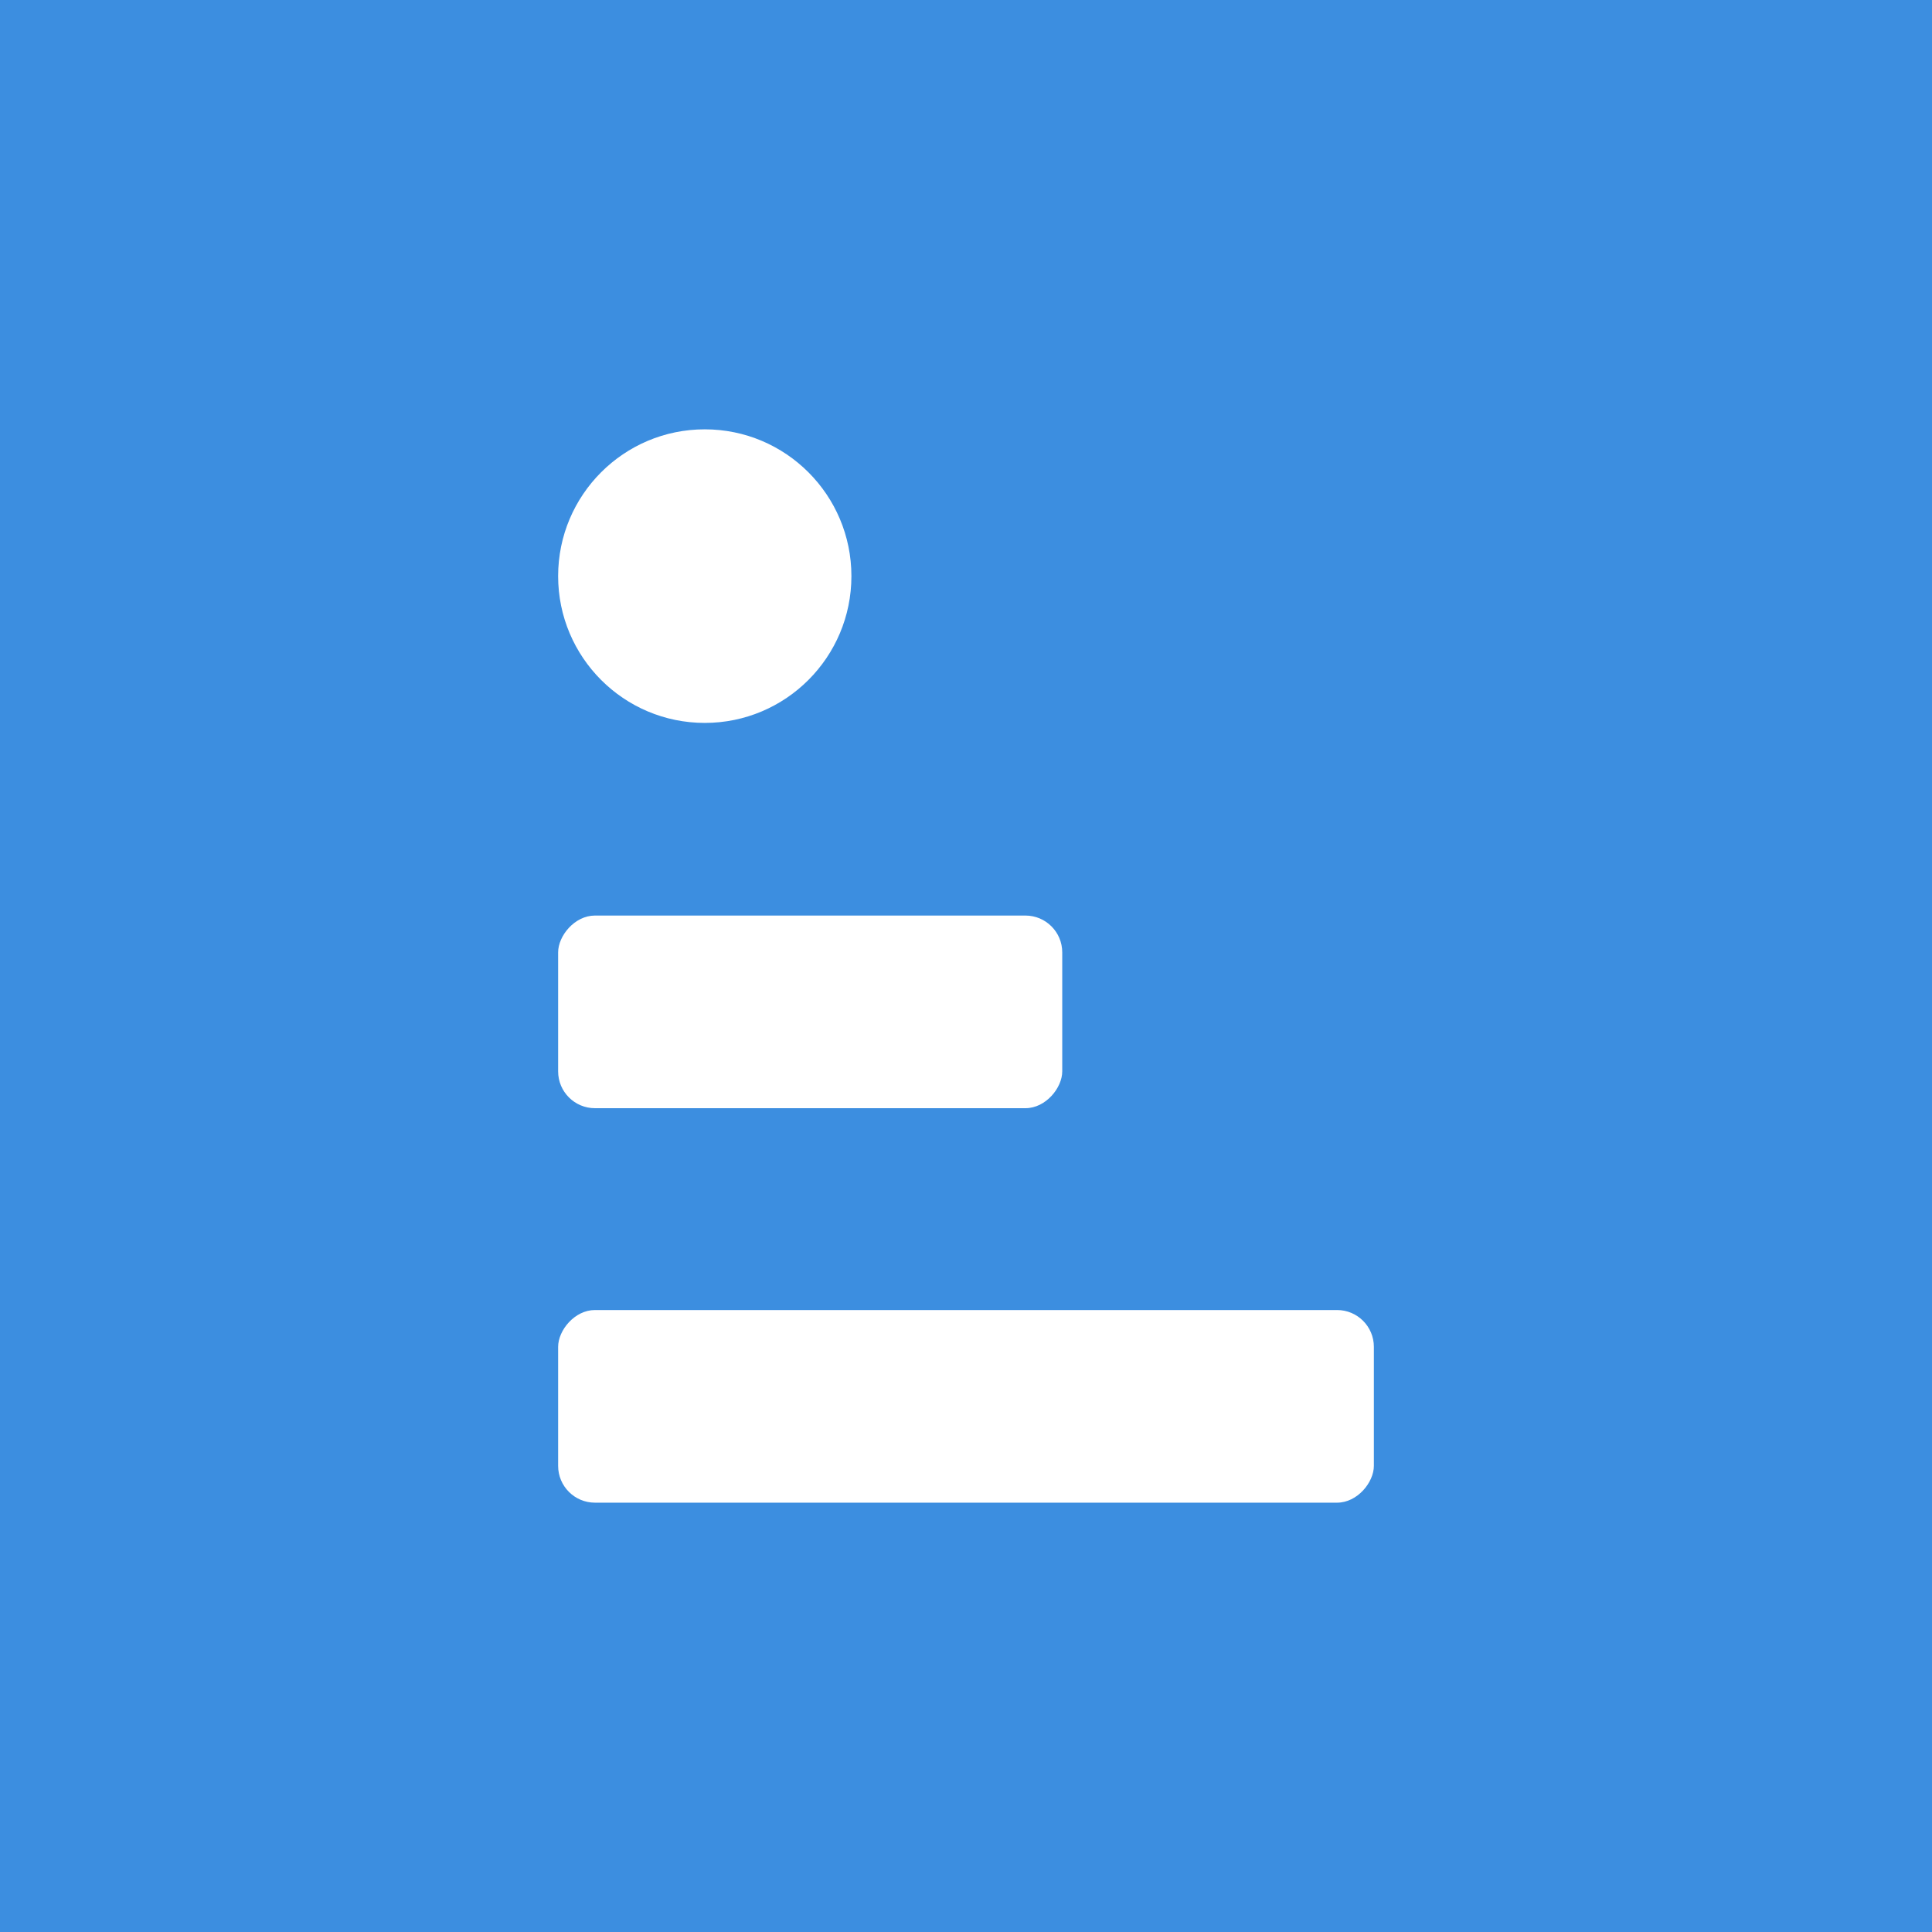 <svg xmlns="http://www.w3.org/2000/svg" viewBox="0 0 90 90"><path fill="#3C8EE0" d="M0 0h90v90H0z"/><g transform="matrix(-1 0 0 1 64 20)" fill="#FFF"><rect y="41.026" width="38" height="8.974" rx="1.715"/><rect x="14.517" y="22.65" width="23.483" height="8.974" rx="1.715"/><ellipse cx="31.169" cy="6.838" rx="6.831" ry="6.838"/></g></svg>